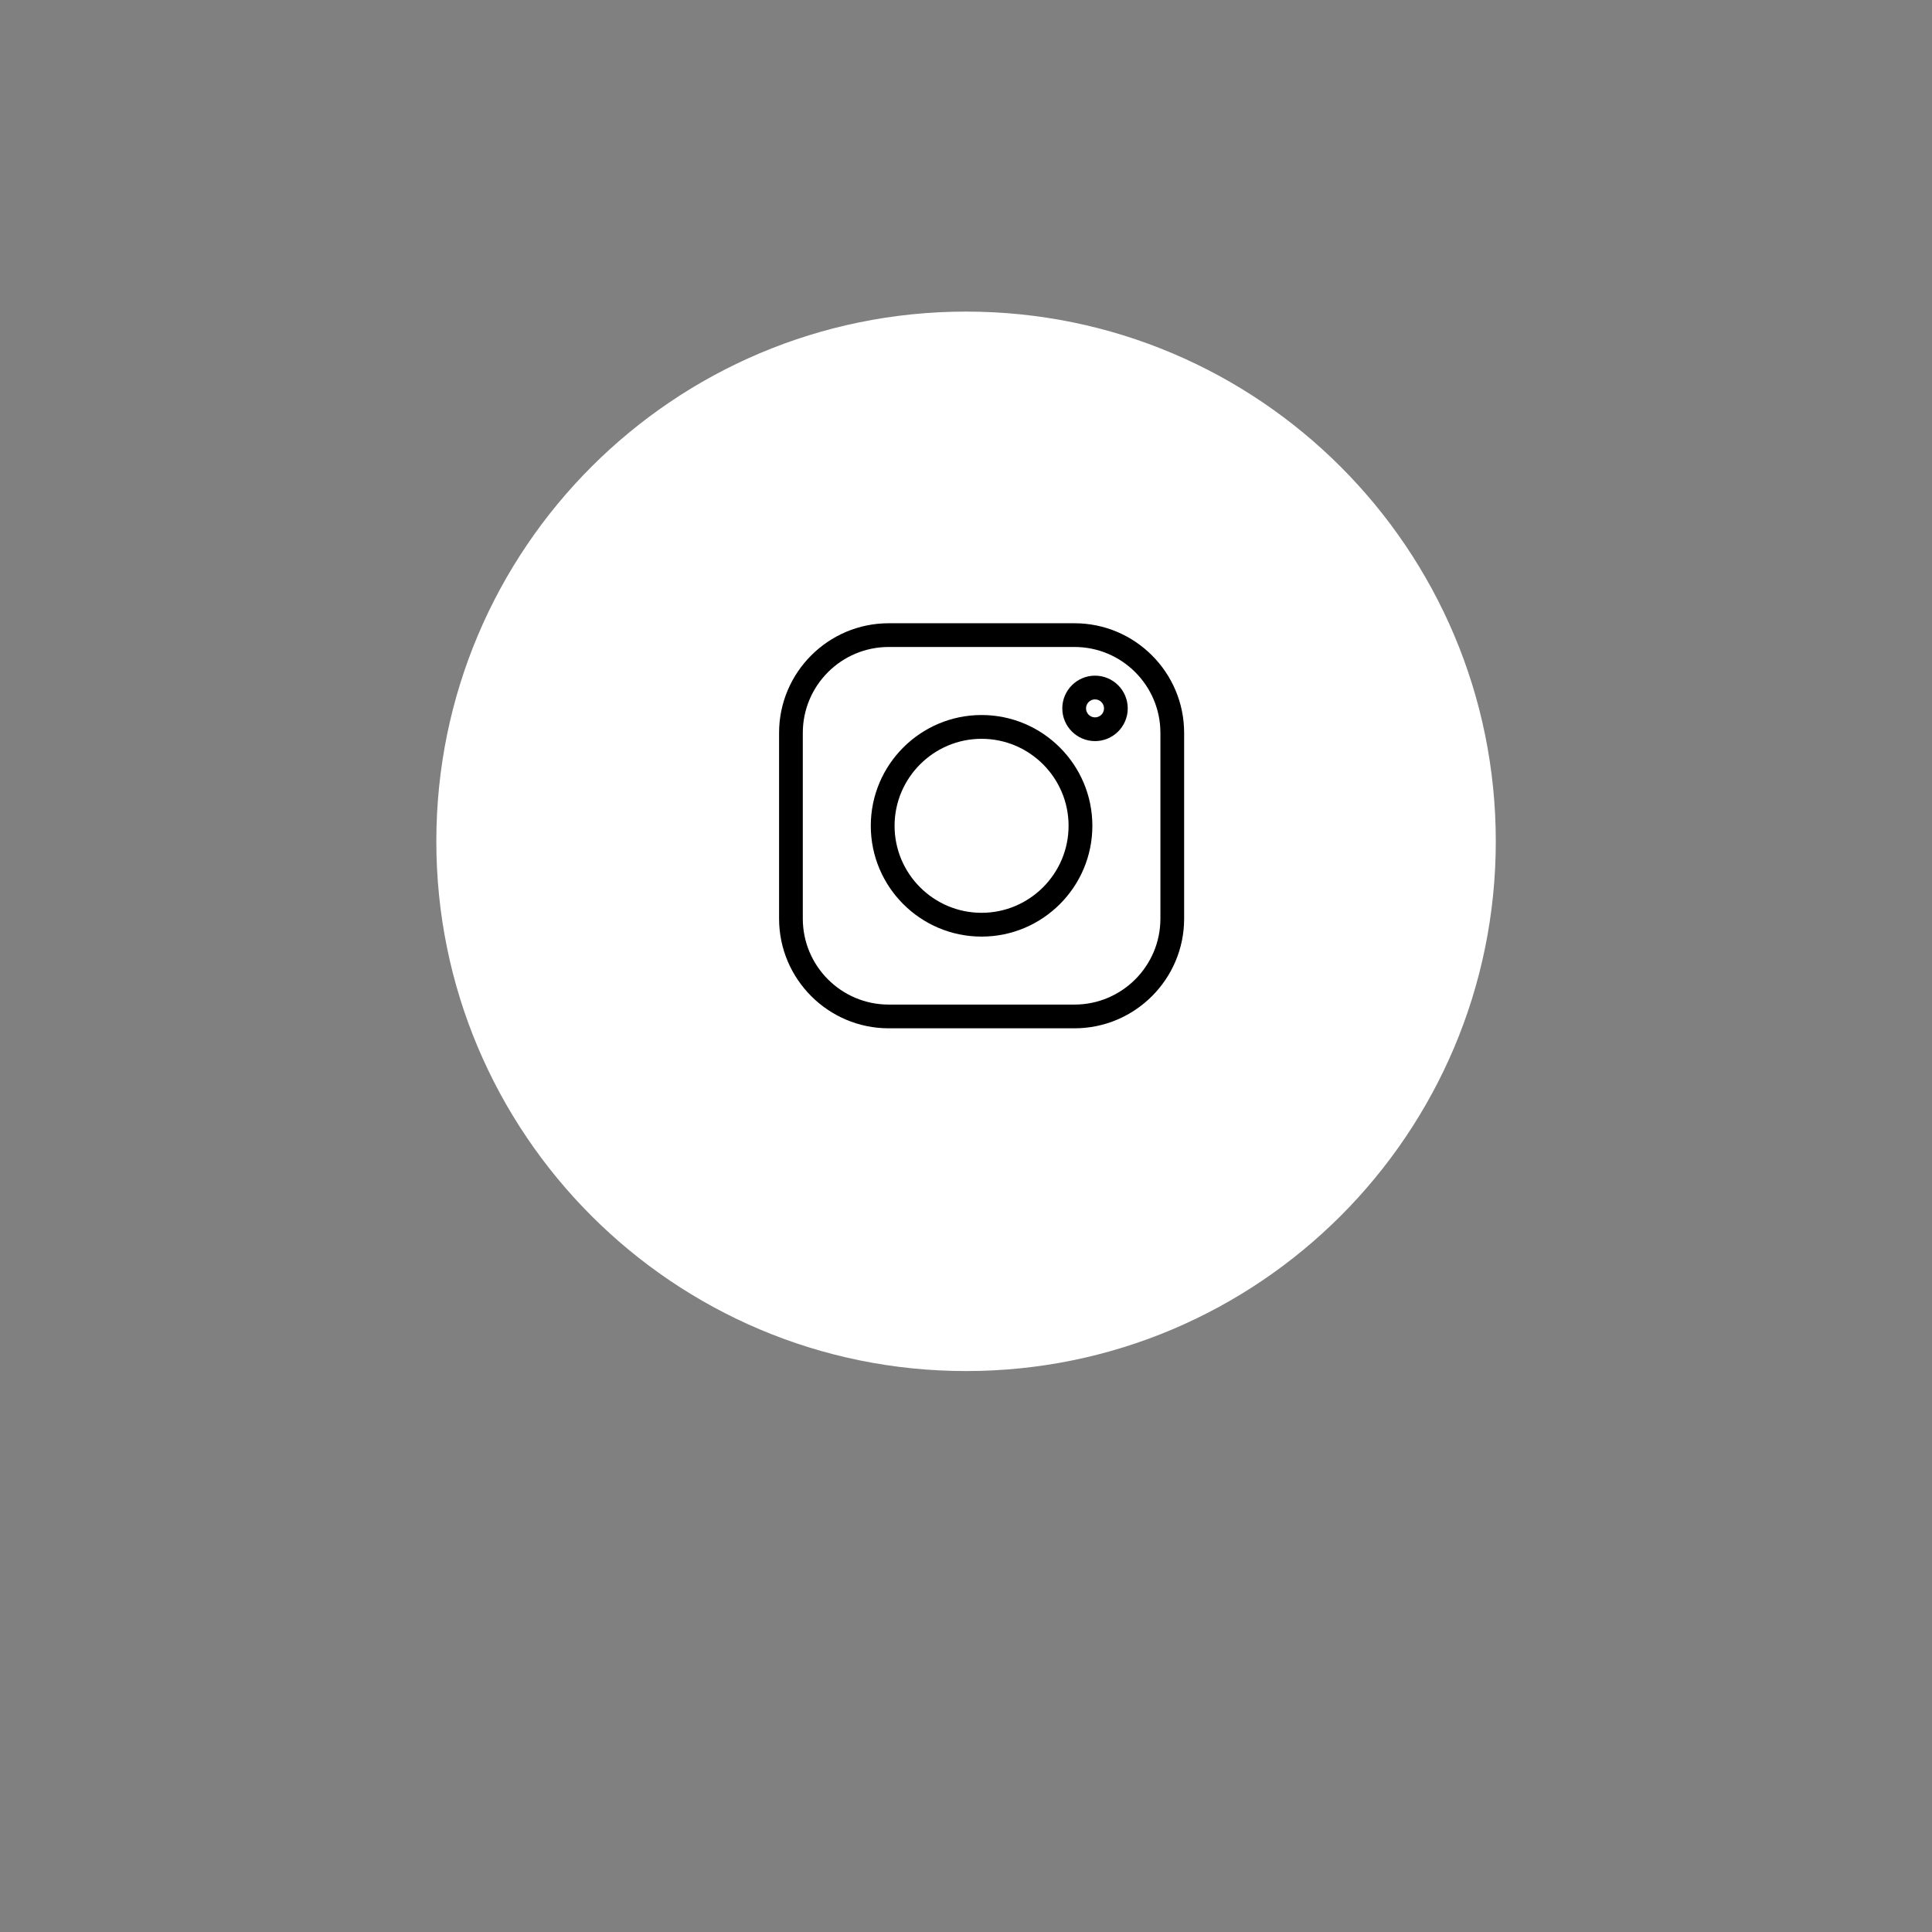 <!-- Generated by IcoMoon.io -->
<svg version="1.1" xmlns="http://www.w3.org/2000/svg" width="32" height="32" viewBox="0 0 32 32">
<rect x="0" y="0" width="32" height="32" fill="#808080" stroke="none"/>
<title>instagram</title>
<path fill="#fff" d="M24.775 13.935c0 4.846-3.928 8.774-8.774 8.774s-8.774-3.928-8.774-8.774c0-4.846 3.928-8.774 8.774-8.774s8.774 3.928 8.774 8.774z"></path>
<path fill="#000" d="M17.797 10.323h-3.077c-1.002 0-1.816 0.815-1.816 1.816v3.077c0 1.001 0.815 1.816 1.816 1.816h3.077c1.001 0 1.816-0.815 1.816-1.816v-3.077c0-1.002-0.815-1.816-1.816-1.816v0zM19.22 15.216c0 0.785-0.638 1.423-1.423 1.423h-3.077c-0.785 0-1.423-0.638-1.423-1.423v-3.077c0-0.785 0.638-1.423 1.423-1.423h3.077c0.785 0 1.423 0.638 1.423 1.423v3.077z"></path>
<path fill="#000" d="M16.258 11.843c-1.012 0-1.835 0.823-1.835 1.835s0.823 1.835 1.835 1.835c1.012 0 1.835-0.823 1.835-1.835s-0.823-1.835-1.835-1.835zM16.258 15.119c-0.795 0-1.441-0.647-1.441-1.441s0.647-1.441 1.441-1.441c0.795 0 1.441 0.647 1.441 1.441s-0.647 1.441-1.441 1.441z"></path>
<path fill="#000" d="M18.137 11.191c-0.299 0-0.542 0.243-0.542 0.542s0.243 0.542 0.542 0.542 0.542-0.243 0.542-0.542c0-0.299-0.243-0.542-0.542-0.542zM18.137 11.882c-0.082 0-0.149-0.067-0.149-0.149s0.067-0.149 0.149-0.149c0.082 0 0.149 0.067 0.149 0.149s-0.067 0.149-0.149 0.149z"></path>
</svg>

